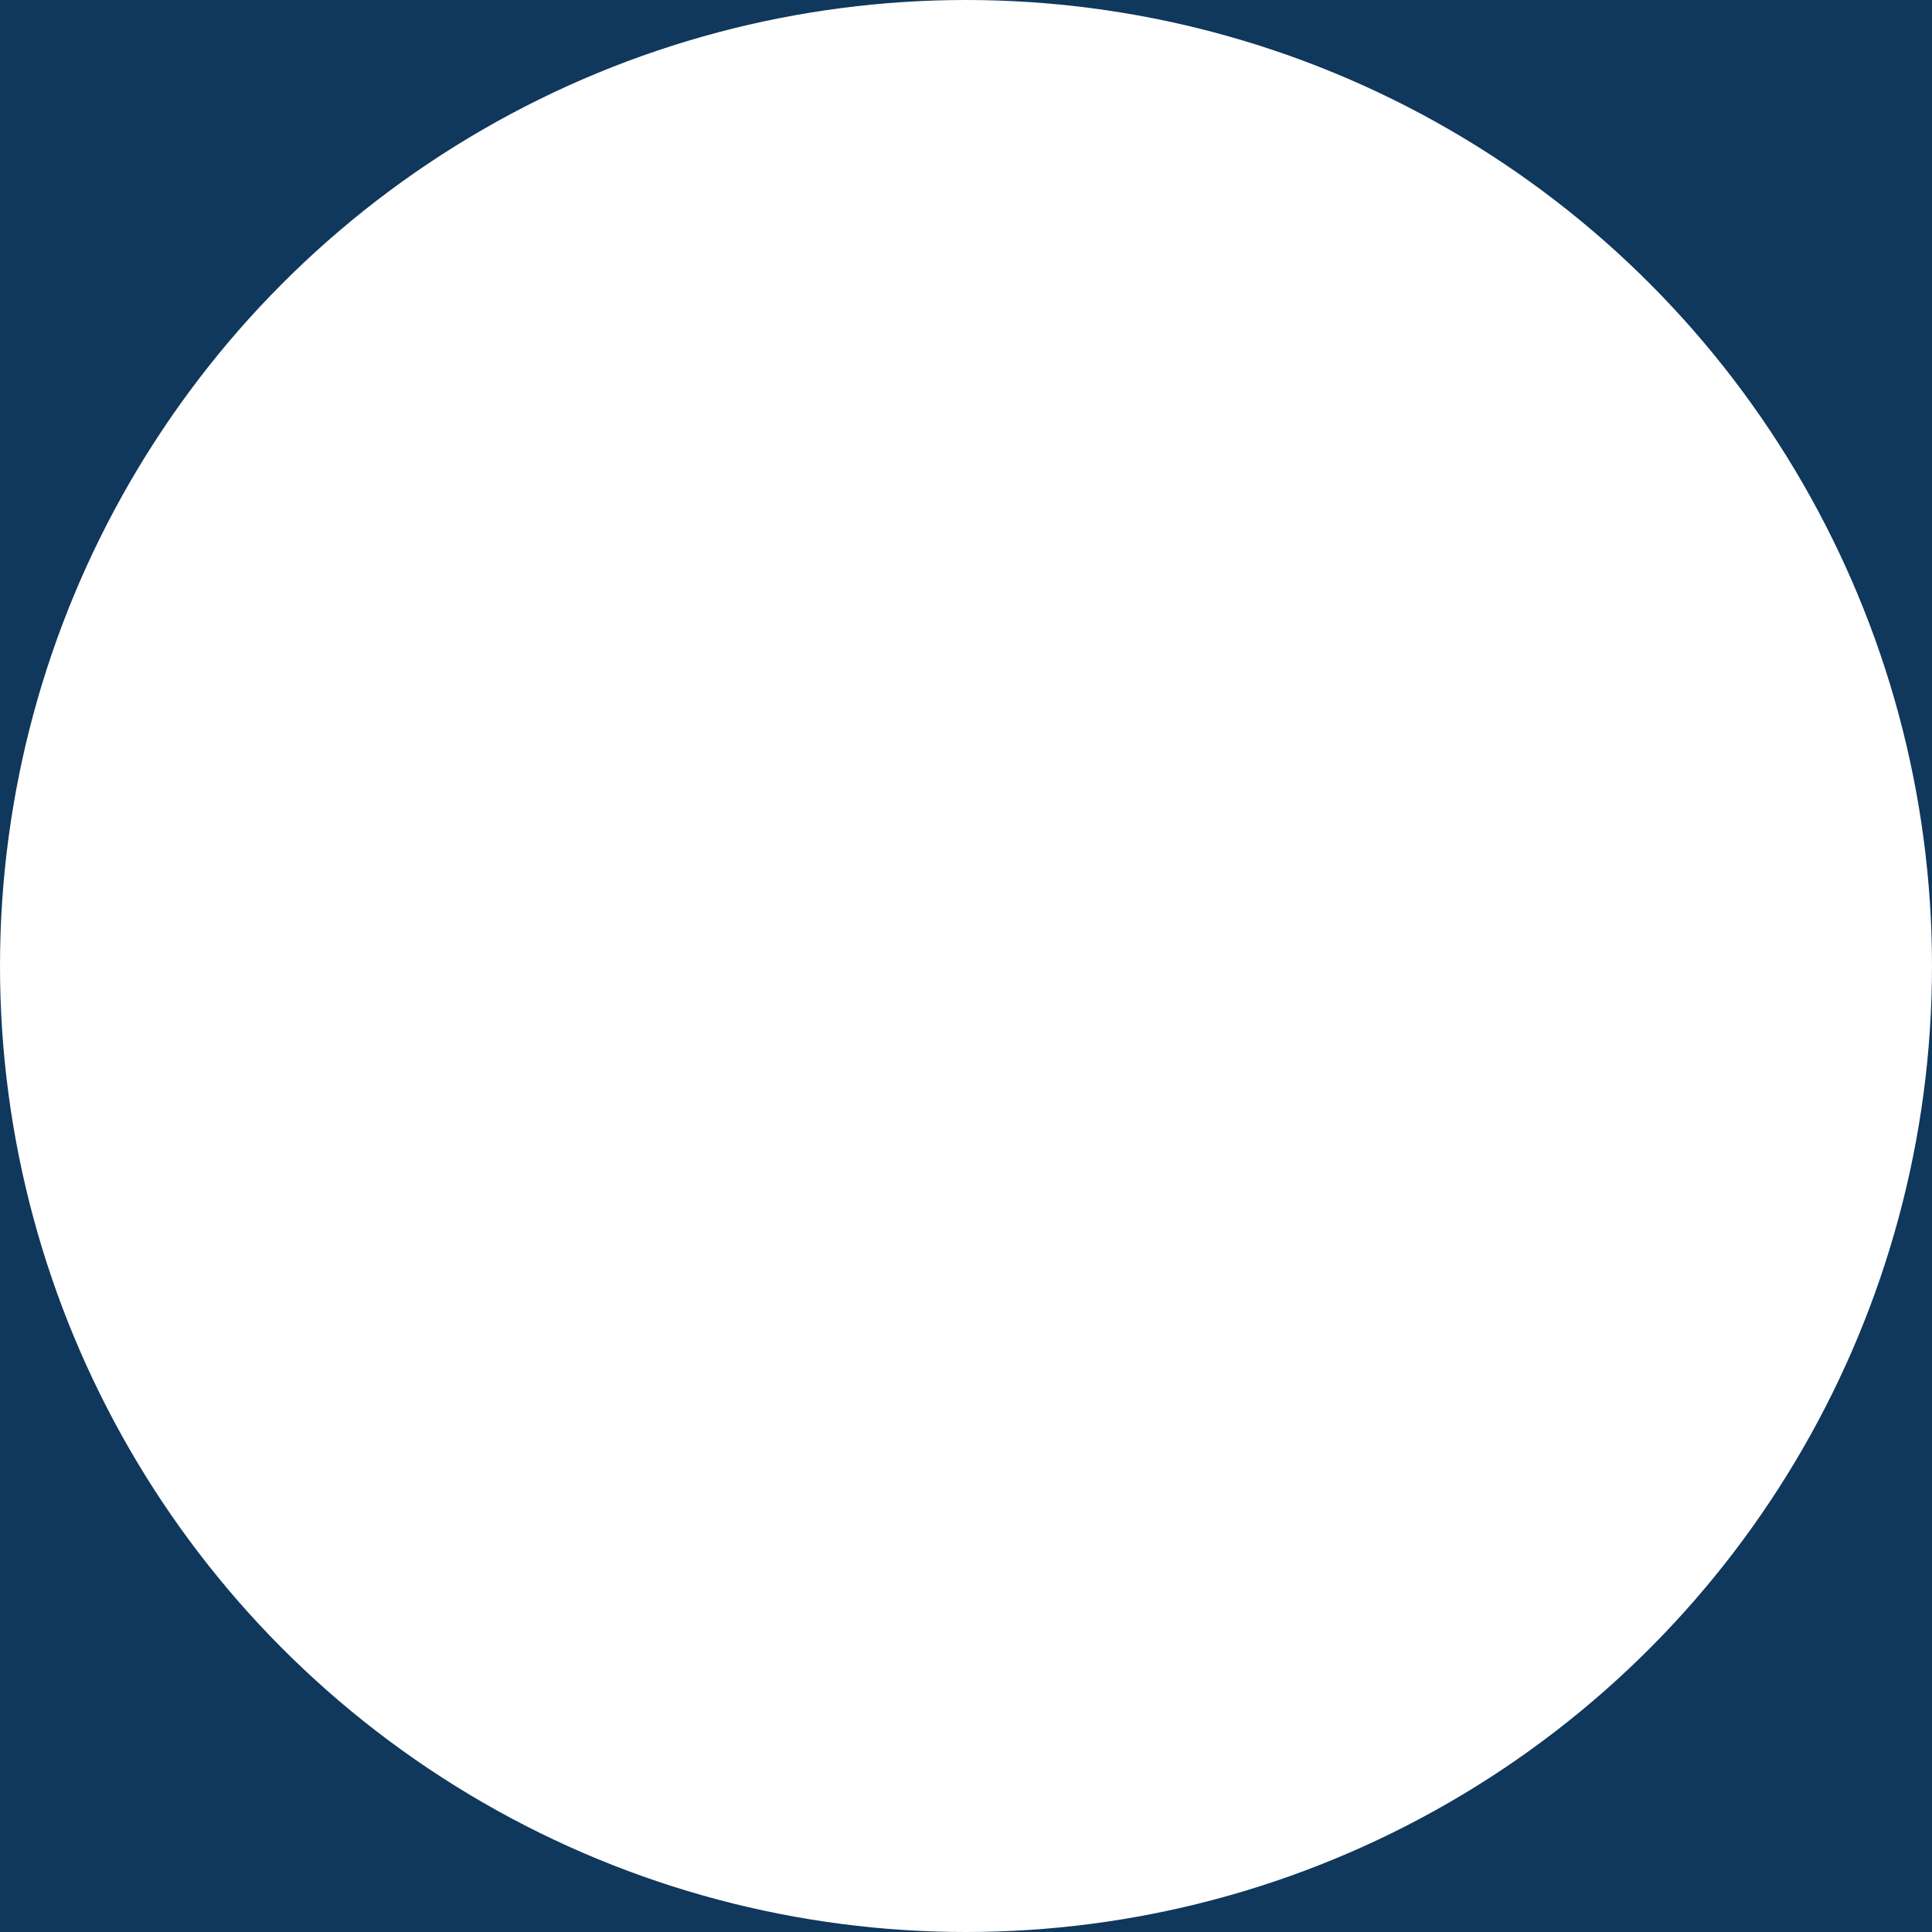 <svg width="6" height="6" viewBox="0 0 6 6" fill="none" xmlns="http://www.w3.org/2000/svg">
<rect width="6" height="6" fill="#E5E5E5"/>
<g id="Dental Care Landing Page - Shine" clip-path="url(#clip0_0_1)">
<rect width="1440" height="6843" transform="translate(-525 -49)" fill="white"/>
<g id="Hero">
<rect id="BG" x="-525" y="-49" width="1440" height="800" fill="#10375C"/>
<g id="Navigation ">
<circle id="Ellipse 4" cx="3" cy="3" r="3" fill="white"/>
</g>
</g>
</g>
<defs>
<clipPath id="clip0_0_1">
<rect width="1440" height="6843" fill="white" transform="translate(-525 -49)"/>
</clipPath>
</defs>
</svg>
